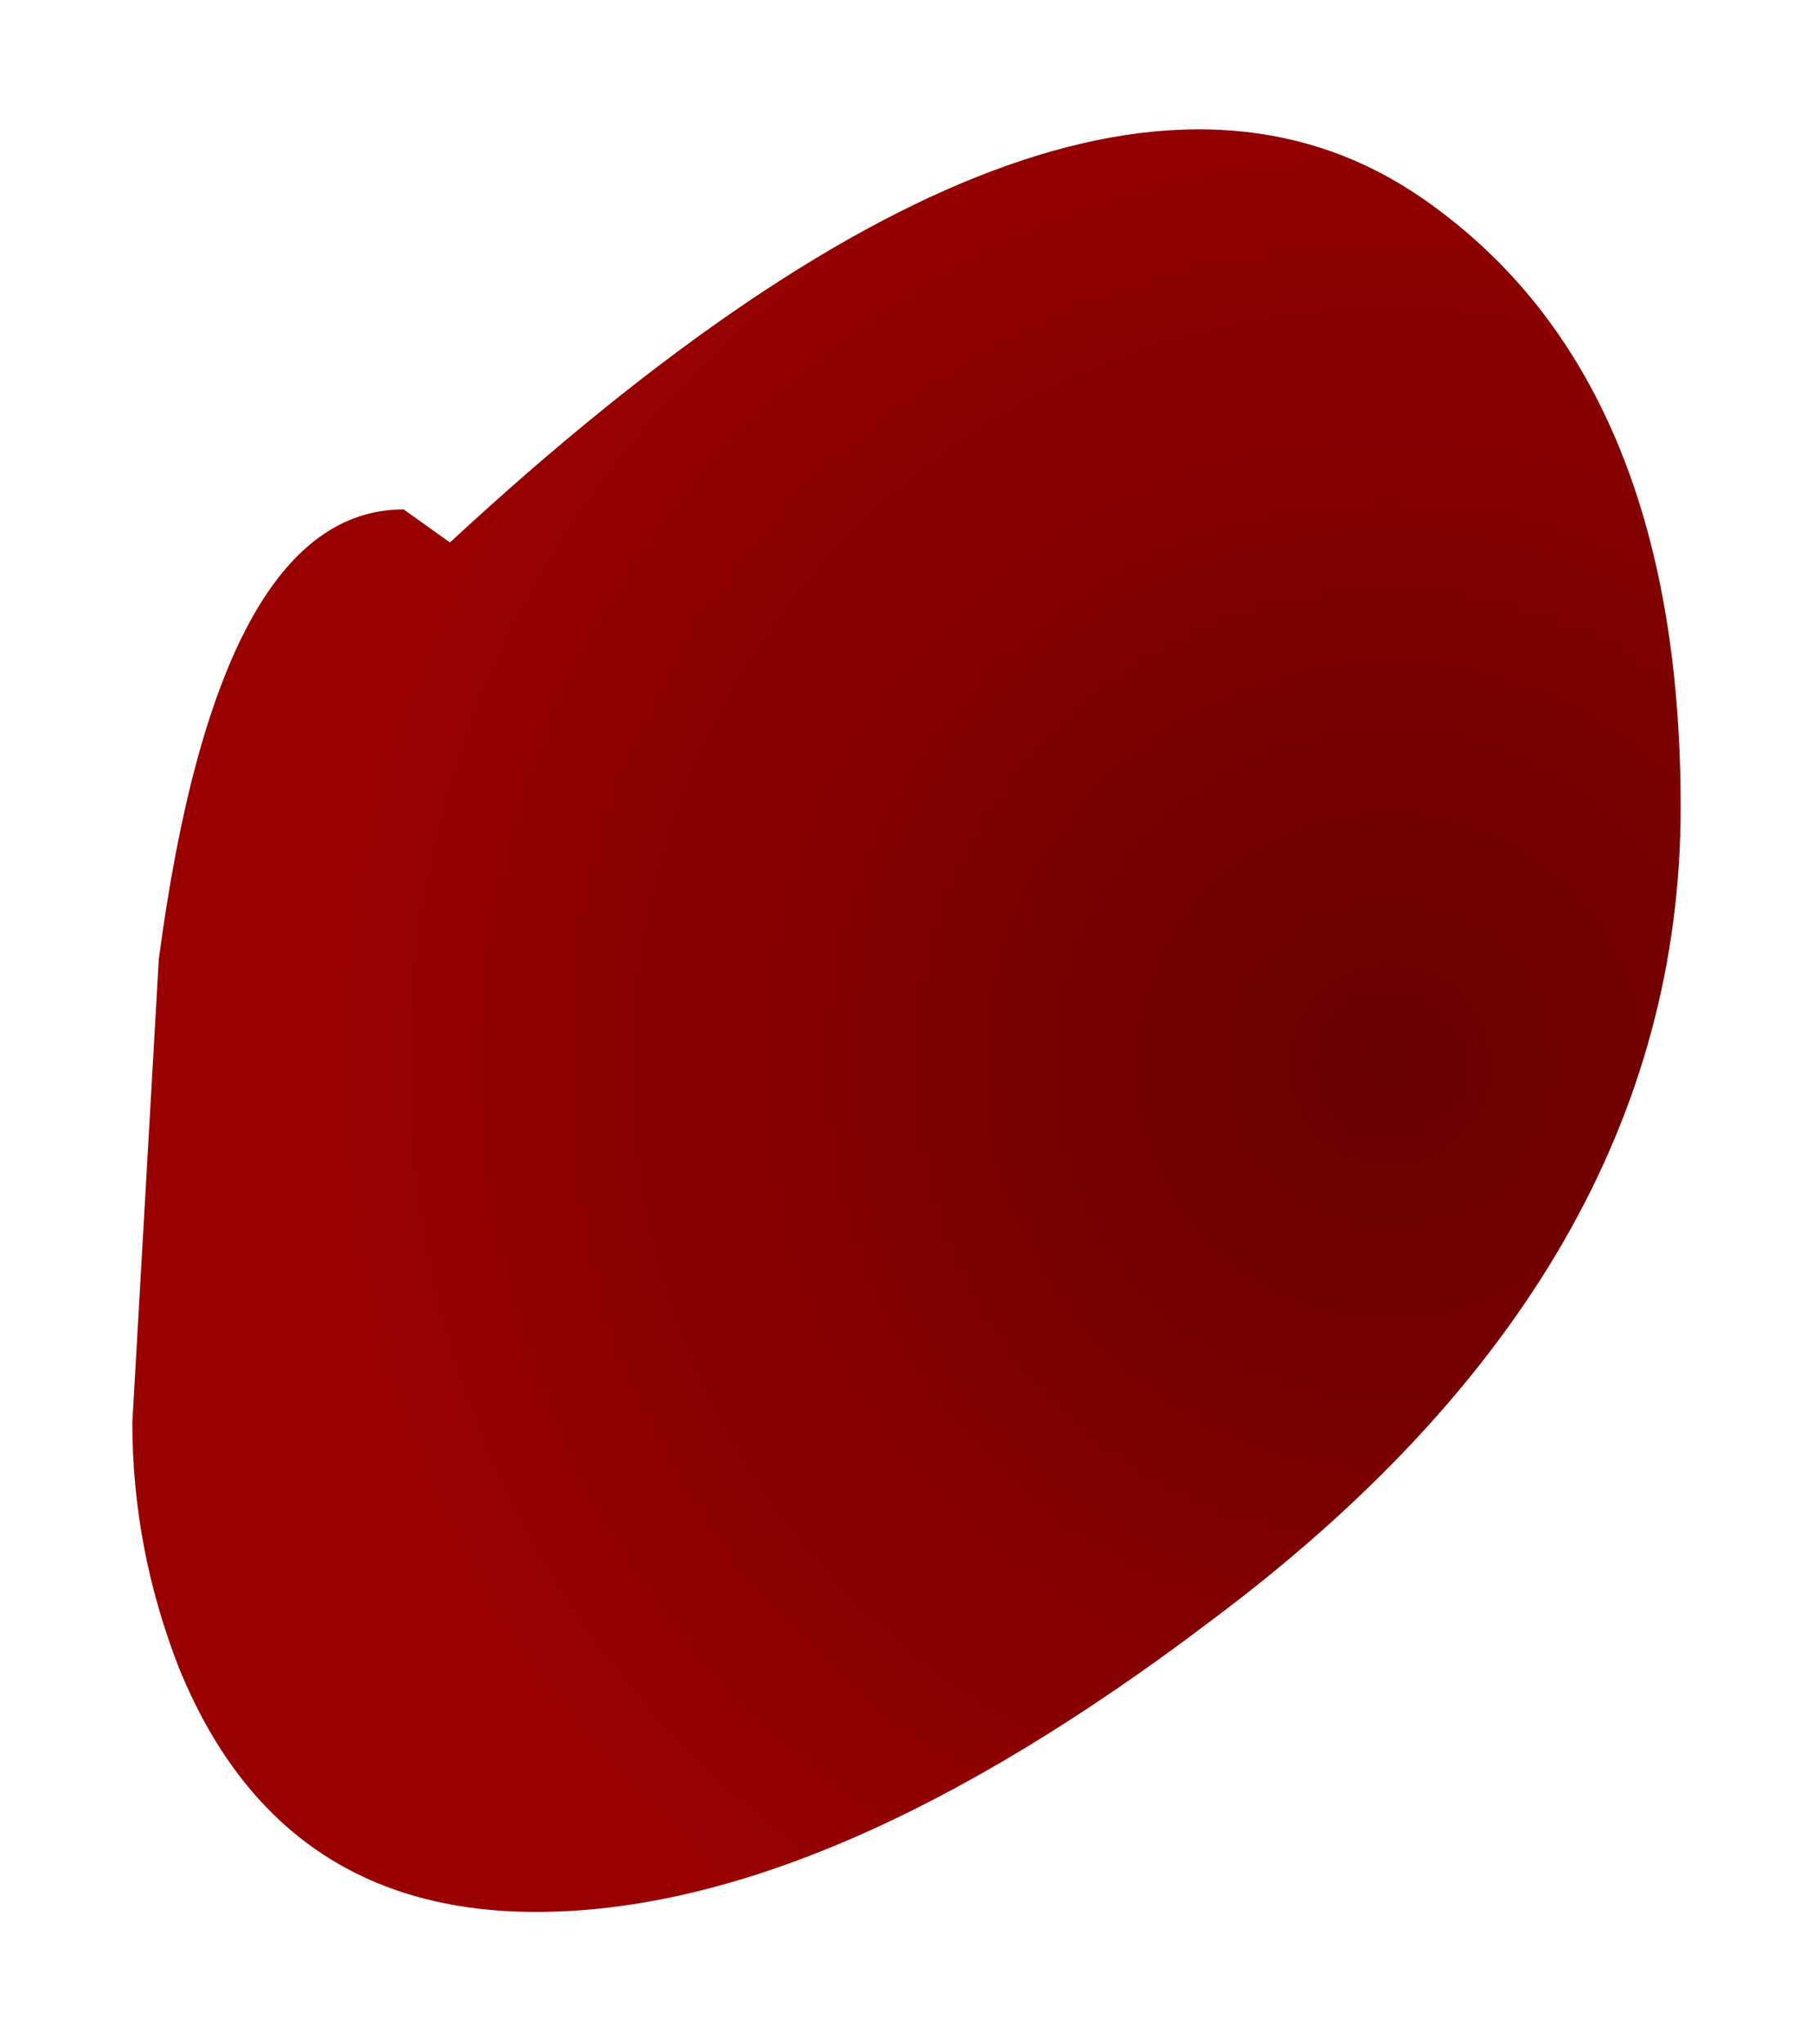 <?xml version="1.0" encoding="UTF-8" standalone="no"?>
<svg xmlns:xlink="http://www.w3.org/1999/xlink" height="15.45px" width="13.7px" xmlns="http://www.w3.org/2000/svg">
  <g transform="matrix(1.0, 0.0, 0.0, 1.0, 28.55, 15.2)">
    <path d="M-25.5 -11.35 L-25.15 -11.1 Q-20.4 -15.5 -17.8 -13.7 -15.85 -12.35 -15.85 -9.1 -15.85 -5.6 -19.4 -2.95 -22.3 -0.75 -24.5 -0.75 -26.45 -0.75 -27.2 -2.6 -27.55 -3.5 -27.55 -4.45 L-27.35 -7.95 Q-26.9 -11.35 -25.5 -11.35" fill="url(#gradient0)" fill-rule="evenodd" stroke="none"/>
  </g>
  <defs>
    <radialGradient cx="0" cy="0" gradientTransform="matrix(0.01, 0.0, 0.0, 0.01, -18.05, -7.15)" gradientUnits="userSpaceOnUse" id="gradient0" r="819.2" spreadMethod="pad">
      <stop offset="0.0" stop-color="#680000"></stop>
      <stop offset="0.992" stop-color="#990000"></stop>
    </radialGradient>
  </defs>
</svg>